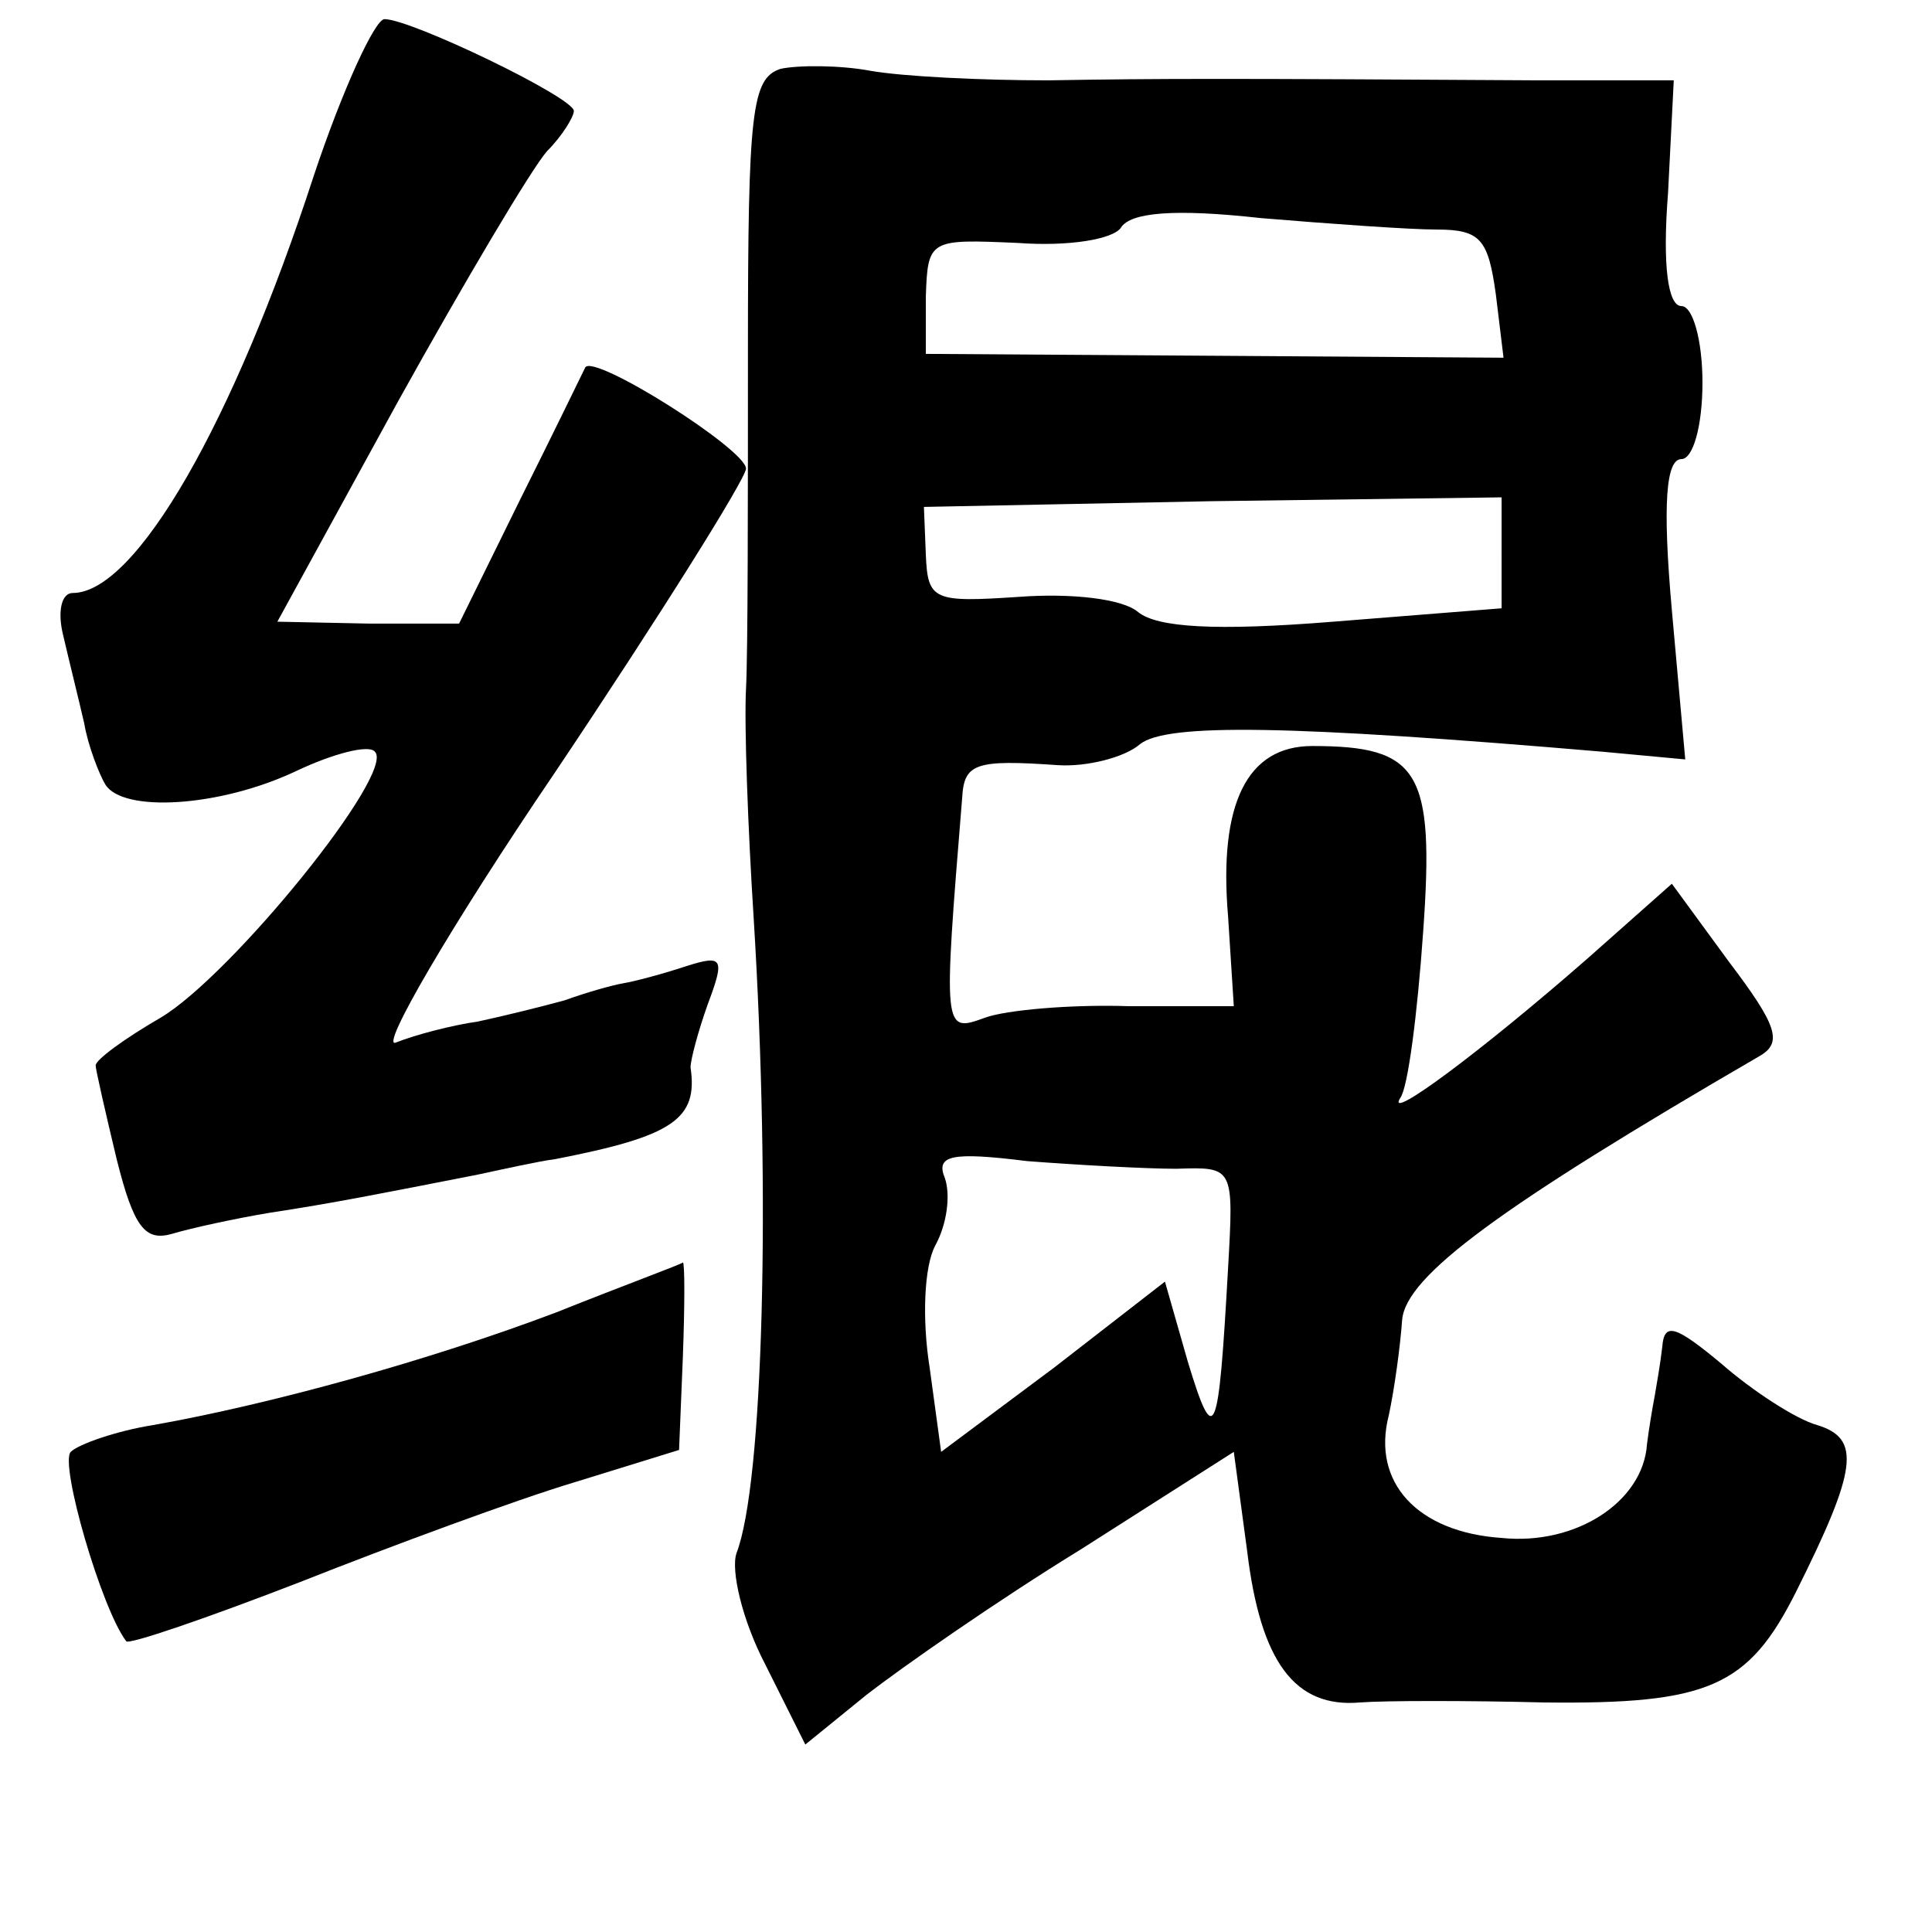 <?xml version="1.0" standalone="no"?>
<!DOCTYPE svg PUBLIC "-//W3C//DTD SVG 20010904//EN"
 "http://www.w3.org/TR/2001/REC-SVG-20010904/DTD/svg10.dtd">
<svg version="1.0" xmlns="http://www.w3.org/2000/svg"
 width="101pt" height="101pt" viewBox="0 0 101 101"
 preserveAspectRatio="xMidYMid meet">
<g transform="translate(0,101) scale(0.1,-0.1)"
fill="#000000" stroke="none">
<path d="M164 918 c-42 -129 -93 -218 -126 -218 -6 0 -8 -10 -5 -22 3 -13 8
-33 11 -46 2 -12 8 -27 11 -32 9 -15 60 -12 100 7 19 9 38 14 41 10 11 -11
-75 -117 -112 -139 -19 -11 -34 -22 -34 -25 0 -2 5 -24 11 -49 9 -36 15 -43
29 -39 10 3 33 8 51 11 33 5 58 10 109 20 14 3 32 7 40 8 62 12 75 21 71 48 0
4 4 19 9 33 9 24 8 26 -11 20 -12 -4 -27 -8 -33 -9 -6 -1 -20 -5 -31 -9 -11
-3 -31 -8 -45 -11 -14 -2 -33 -7 -43 -11 -9 -4 28 60 83 141 55 82 100 154
100 159 0 10 -79 60 -84 53 -1 -2 -16 -33 -34 -69 l-32 -65 -47 0 -48 1 63
115 c35 63 70 122 78 131 8 8 14 18 14 21 0 7 -85 48 -99 48 -5 0 -22 -37 -37
-82z"/>
<path d="M408 974 c-15 -5 -17 -22 -17 -147 0 -78 0 -158 -1 -177 -1 -19 1
-73 4 -120 9 -145 5 -296 -9 -332 -3 -9 3 -35 15 -58 l21 -42 32 26 c18 14 68
49 112 76 l80 51 7 -52 c7 -58 25 -82 59 -79 13 1 57 1 96 0 86 -1 107 8 132
58 32 64 34 80 11 87 -11 3 -34 18 -50 32 -24 20 -30 22 -31 9 -1 -9 -3 -20
-4 -26 -1 -5 -3 -17 -4 -25 -2 -30 -37 -53 -76 -49 -44 3 -68 29 -59 64 3 14
6 36 7 50 2 23 51 59 187 138 12 7 9 16 -16 49 l-30 41 -44 -39 c-56 -49 -106
-86 -98 -73 4 5 9 44 12 87 6 84 -2 97 -58 97 -34 0 -49 -30 -44 -89 l3 -47
-55 0 c-30 1 -64 -2 -75 -6 -22 -8 -22 -8 -12 115 1 18 7 20 50 17 15 -1 35 4
43 11 14 11 78 10 242 -4 l43 -4 -7 78 c-5 56 -3 79 5 79 6 0 11 17 11 40 0
22 -5 40 -11 40 -7 0 -10 21 -7 59 l3 59 -70 0 c-165 1 -198 1 -257 0 -35 0
-76 2 -93 5 -16 3 -38 3 -47 1z m343 -84 c23 0 27 -5 31 -34 l4 -33 -151 1
-151 1 0 30 c1 30 2 30 48 28 27 -2 50 2 54 8 5 8 28 10 73 5 36 -3 78 -6 92
-6z m34 -169 l0 -29 -88 -7 c-62 -5 -92 -3 -102 5 -8 7 -35 10 -62 8 -45 -3
-48 -2 -49 22 l-1 25 151 3 151 2 0 -29z m-170 -322 c30 1 30 1 27 -52 -5 -89
-7 -95 -21 -49 l-12 42 -58 -45 -59 -44 -6 44 c-4 25 -3 53 3 64 6 11 8 26 5
35 -5 12 3 14 43 9 26 -2 62 -4 78 -4z"/>
<path d="M291 324 c-66 -25 -149 -48 -211 -59 -19 -3 -39 -10 -43 -14 -6 -6
16 -82 29 -99 1 -2 42 12 91 31 48 19 113 43 143 52 l55 17 2 49 c1 27 1 49 0
49 -1 -1 -31 -12 -66 -26z"/>
</g>
</svg>
